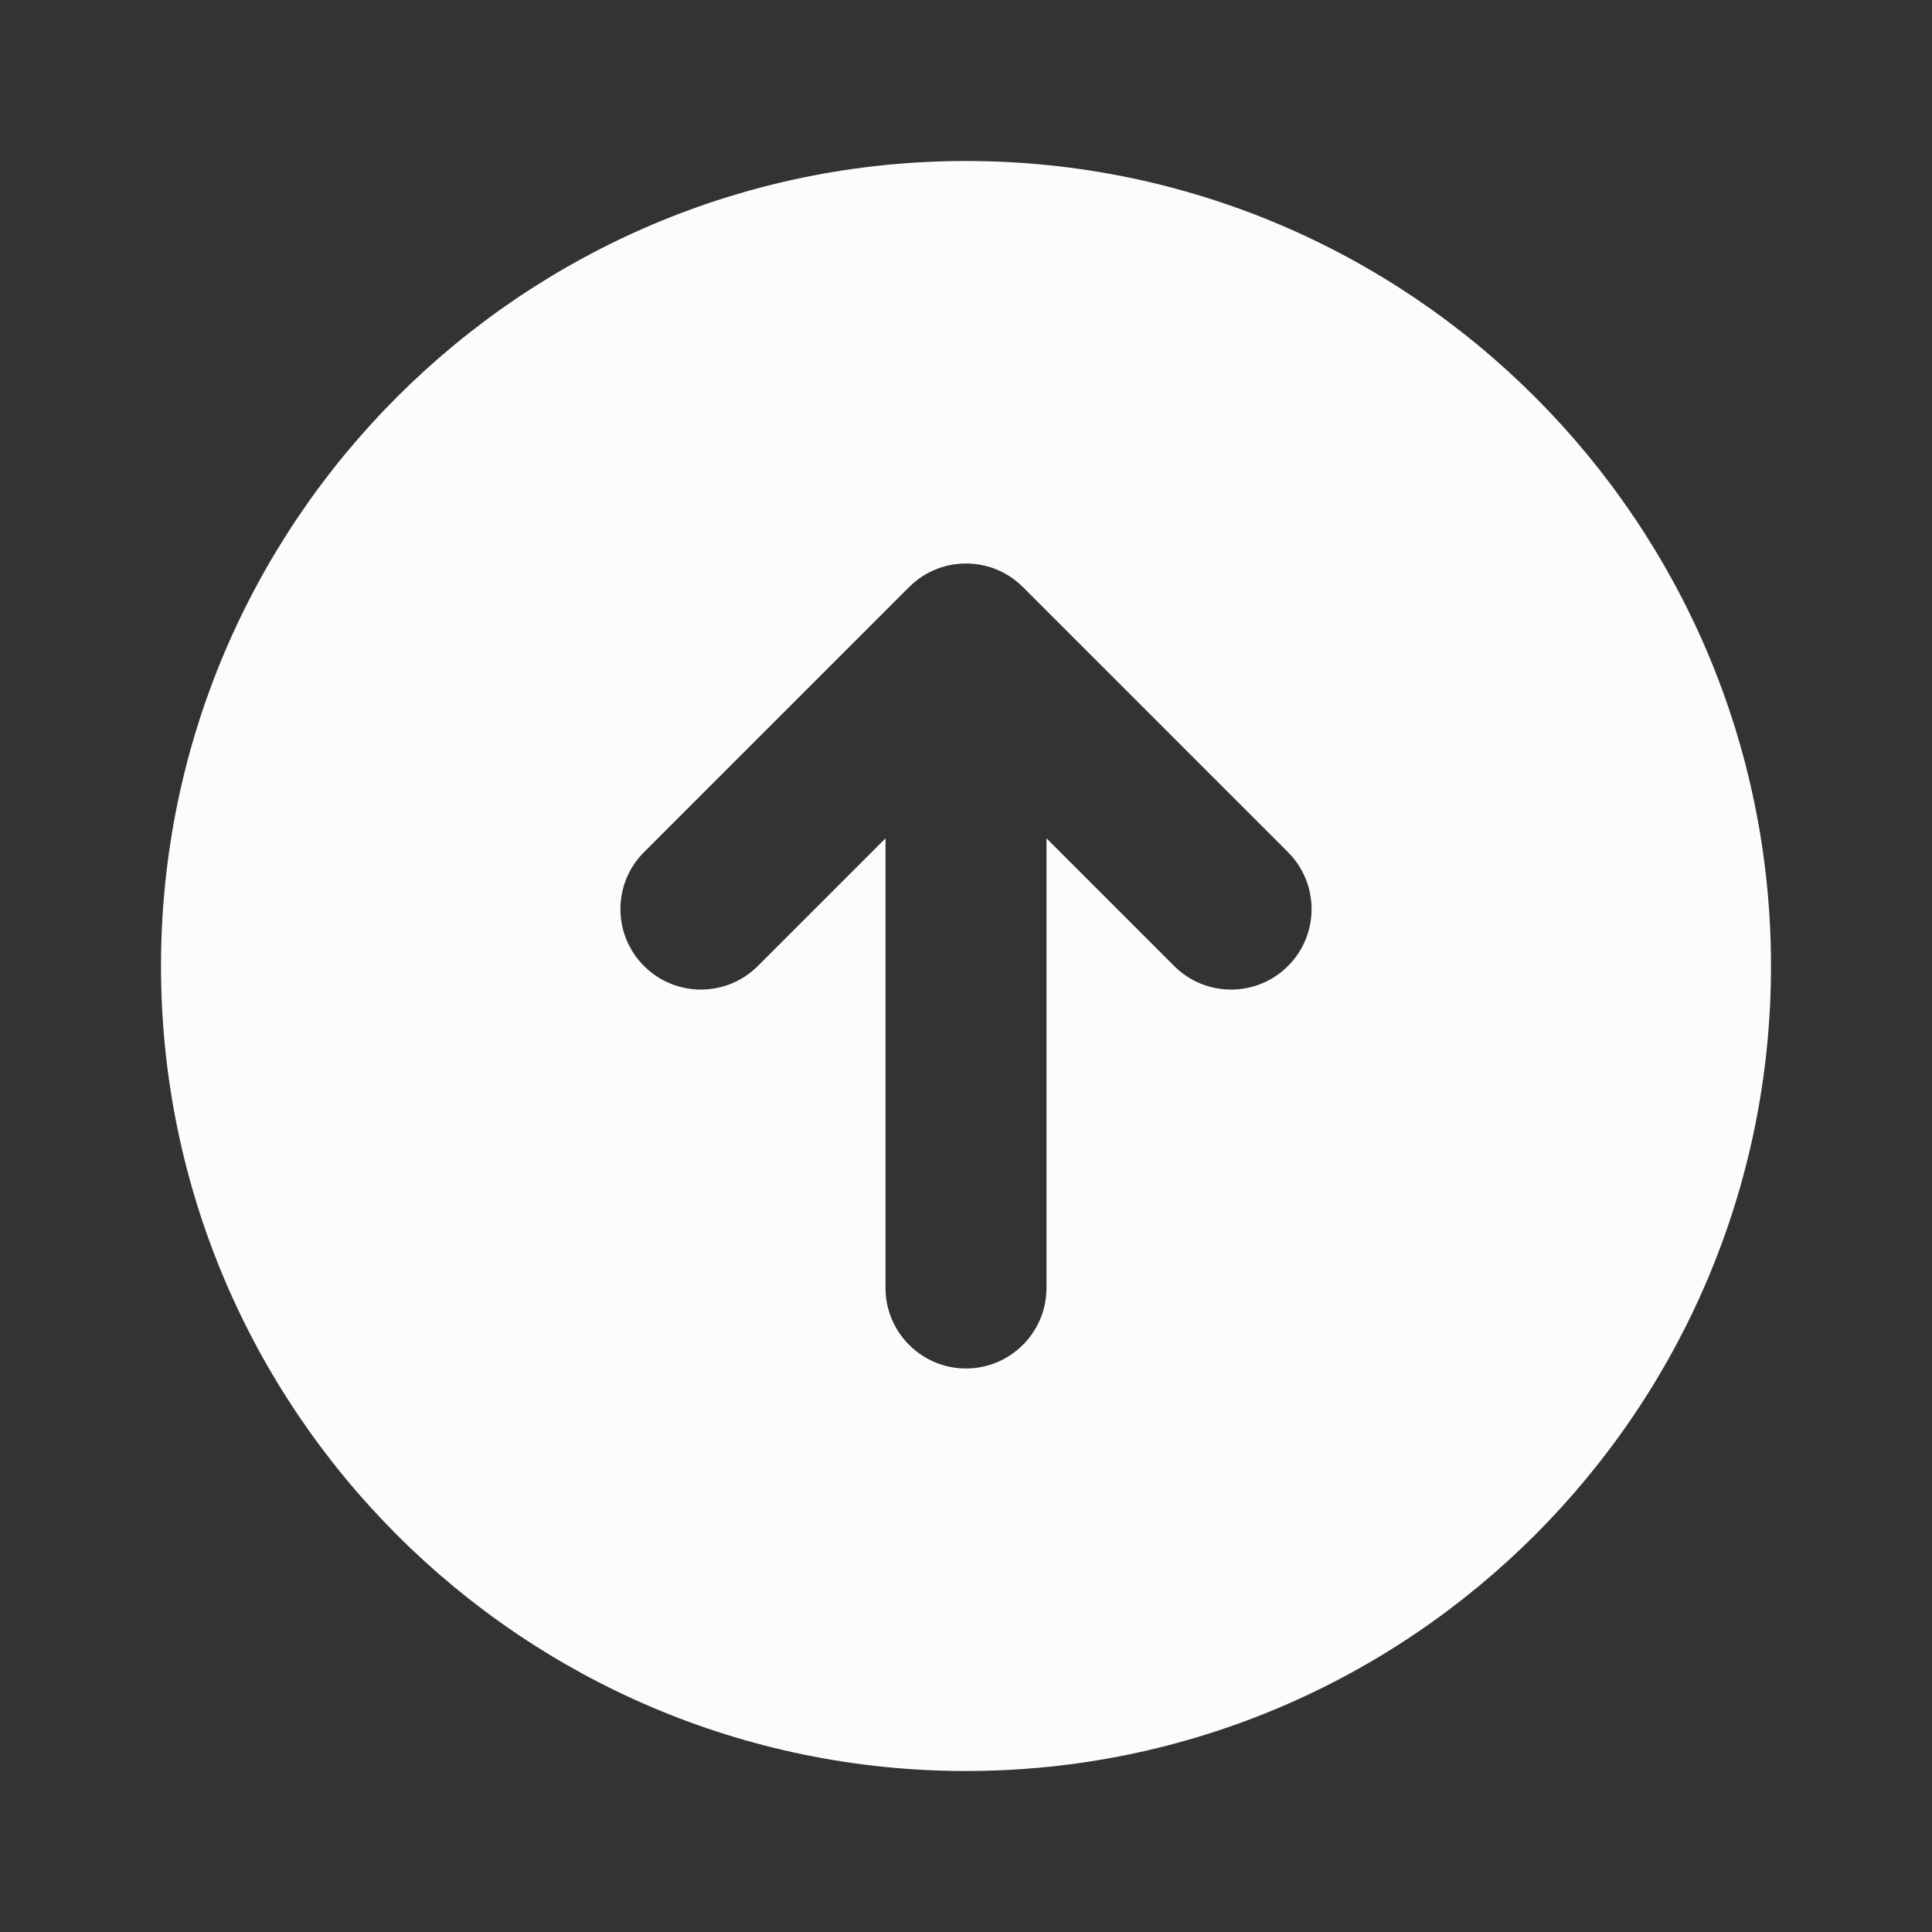 <?xml version="1.0" encoding="UTF-8"?>
<svg xmlns="http://www.w3.org/2000/svg" xmlns:xlink="http://www.w3.org/1999/xlink" width="96pt" height="96pt" viewBox="0 0 96 96" version="1.1">
<rect x="0" y="0" width="96" height="96" fill="#333333" stroke="none"/>
<g id="surface1">
<path style=" stroke:none;fill-rule:nonzero;fill:#FCFCFC;fill-opacity:1;" d="M 48 8 C 25.938 8 8 25.938 8 48 C 8 70.062 25.938 88 48 88 C 70.062 88 88 70.062 88 48 C 88 25.938 70.062 8 48 8 Z M 58.344 48 L 52 41.656 L 52 64 C 52 66.203 50.203 68 48 68 C 45.797 68 44 66.203 44 64 L 44 41.656 L 37.656 48 C 36.094 49.562 33.562 49.562 32 48 C 30.438 46.438 30.438 43.906 32 42.344 L 45.172 29.172 C 46.734 27.609 49.266 27.609 50.828 29.172 L 64 42.344 C 65.562 43.906 65.562 46.438 64 48 C 62.438 49.562 59.906 49.562 58.344 48 Z "/>
</g>
</svg>
